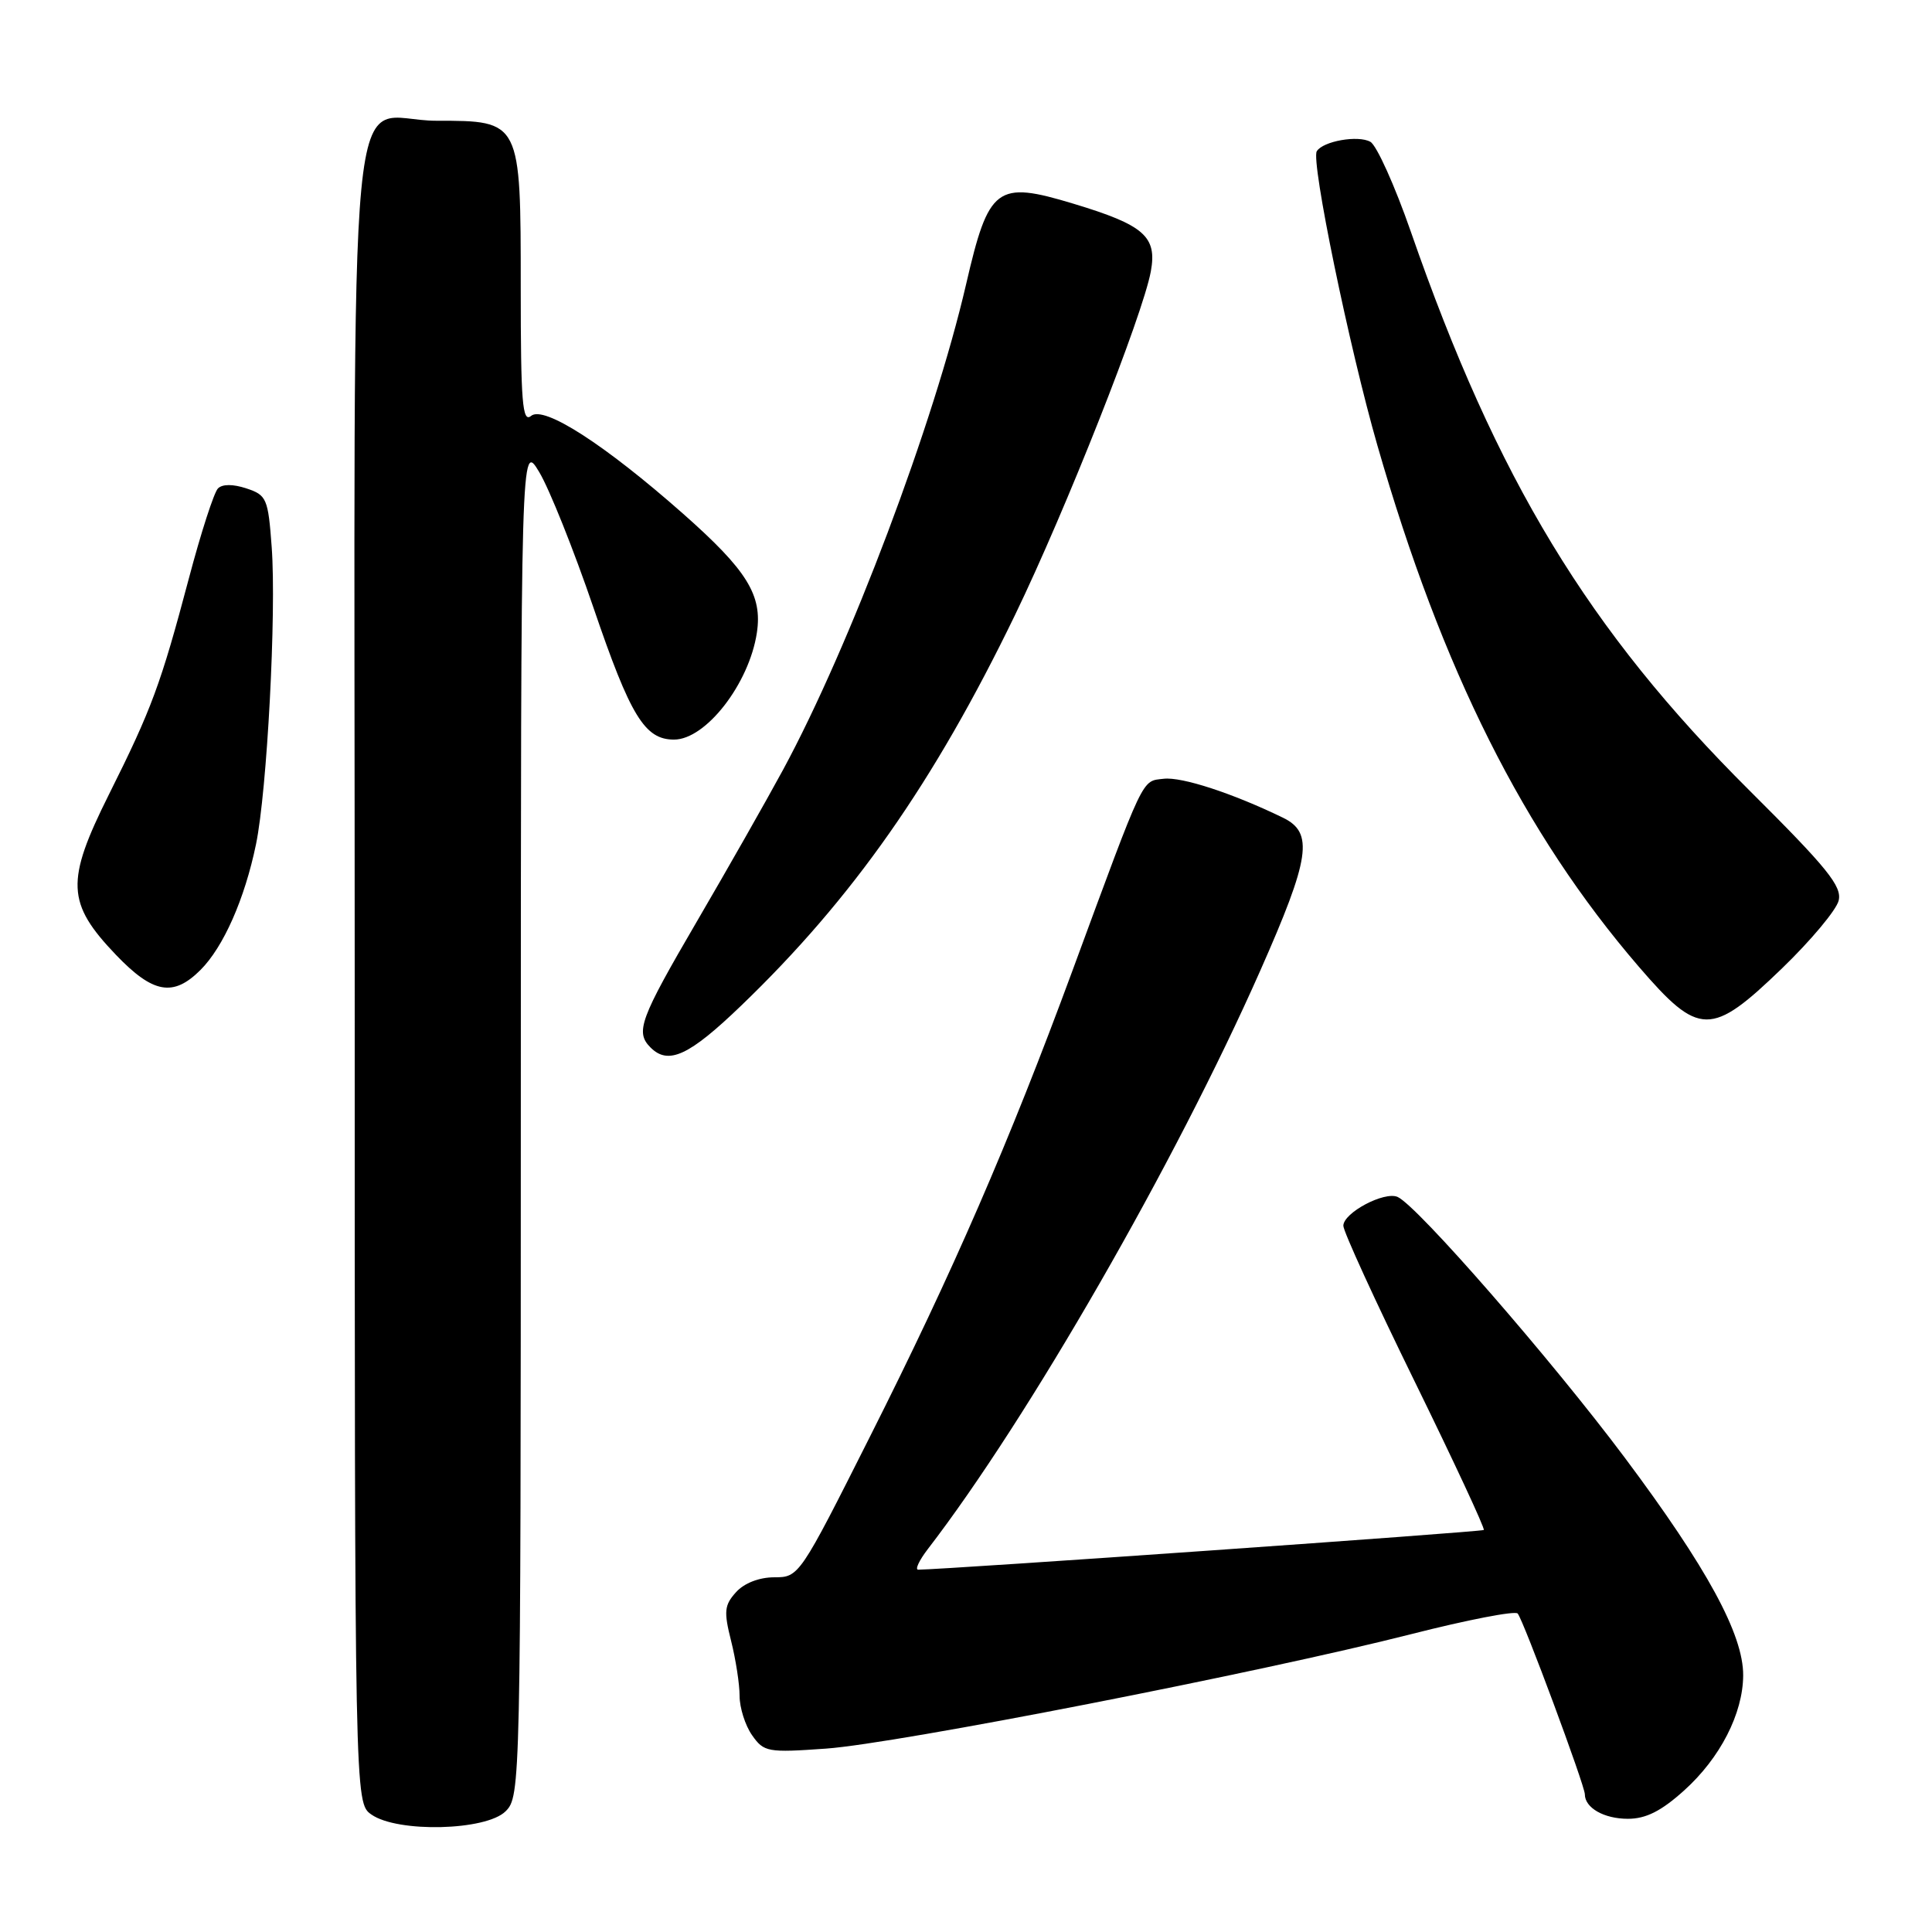<?xml version="1.0" encoding="UTF-8" standalone="no"?>
<!DOCTYPE svg PUBLIC "-//W3C//DTD SVG 1.1//EN" "http://www.w3.org/Graphics/SVG/1.1/DTD/svg11.dtd" >
<svg xmlns="http://www.w3.org/2000/svg" xmlns:xlink="http://www.w3.org/1999/xlink" version="1.1" viewBox="0 0 256 256">
 <g >
 <path fill="currentColor"
d=" M 67.00 240.00 C 68.97 238.03 69.00 236.66 69.01 148.25 C 69.02 58.50 69.02 58.50 71.46 62.57 C 72.80 64.81 76.03 72.88 78.63 80.50 C 83.54 94.91 85.43 98.00 89.31 98.00 C 93.53 98.00 99.27 90.59 100.29 83.84 C 101.04 78.86 99.00 75.57 90.50 68.06 C 80.10 58.88 72.06 53.70 70.37 55.11 C 69.22 56.06 69.00 53.34 69.00 38.12 C 69.00 15.96 69.02 16.00 57.83 16.00 C 45.72 16.00 47.00 2.64 47.00 129.10 C 47.00 238.89 47.00 238.89 49.22 240.44 C 52.69 242.87 64.42 242.58 67.00 240.00 Z  M 223.15 237.25 C 227.93 232.95 230.95 227.06 230.98 222.00 C 231.01 216.58 226.19 207.73 215.29 193.15 C 205.55 180.13 187.82 159.78 185.19 158.60 C 183.43 157.82 178.00 160.70 178.00 162.42 C 178.00 163.17 182.26 172.47 187.47 183.09 C 192.67 193.71 196.79 202.55 196.61 202.73 C 196.35 202.98 125.48 207.96 121.67 207.99 C 121.21 208.00 121.79 206.76 122.95 205.25 C 136.23 188.00 155.72 154.10 166.98 128.64 C 173.61 113.66 174.10 110.34 170.00 108.35 C 163.35 105.12 156.60 102.91 154.20 103.19 C 151.23 103.54 151.77 102.40 142.09 128.66 C 133.70 151.41 126.25 168.56 115.33 190.25 C 105.96 208.88 105.87 209.00 102.60 209.00 C 100.60 209.00 98.61 209.77 97.53 210.97 C 95.98 212.68 95.89 213.52 96.87 217.41 C 97.49 219.87 98.00 223.16 98.00 224.72 C 98.00 226.28 98.74 228.62 99.65 229.92 C 101.22 232.16 101.71 232.25 109.45 231.70 C 118.82 231.04 167.04 221.61 187.00 216.53 C 194.42 214.64 200.77 213.41 201.10 213.80 C 201.86 214.67 210.00 236.60 210.00 237.75 C 210.00 239.55 212.54 241.00 215.70 241.00 C 218.10 241.00 220.12 239.98 223.15 237.25 Z  M 98.21 133.25 C 112.98 119.05 123.75 103.69 134.49 81.50 C 141.22 67.59 151.42 41.78 152.49 35.97 C 153.34 31.34 151.61 29.82 142.23 26.99 C 132.04 23.91 131.01 24.69 128.01 37.68 C 123.76 56.06 112.61 85.64 103.76 102.00 C 101.53 106.12 96.39 115.16 92.35 122.08 C 84.78 135.05 84.15 136.75 86.20 138.80 C 88.56 141.16 91.30 139.90 98.21 133.25 Z  M 236.13 128.31 C 239.94 124.63 243.32 120.59 243.63 119.34 C 244.10 117.45 242.14 115.02 231.85 104.78 C 210.48 83.53 198.35 63.53 186.95 30.72 C 184.83 24.62 182.41 19.25 181.58 18.79 C 179.96 17.88 175.30 18.70 174.48 20.04 C 173.68 21.32 178.79 46.10 182.52 59.05 C 191.07 88.77 201.91 110.39 217.14 128.08 C 225.14 137.37 226.72 137.39 236.13 128.31 Z  M 26.57 128.52 C 29.61 125.48 32.42 119.13 33.92 111.88 C 35.39 104.79 36.64 81.19 36.00 72.48 C 35.53 66.06 35.33 65.60 32.66 64.72 C 30.88 64.13 29.47 64.13 28.88 64.72 C 28.36 65.24 26.63 70.58 25.04 76.59 C 21.30 90.69 20.11 93.92 14.43 105.28 C 8.68 116.79 8.81 119.67 15.38 126.54 C 20.29 131.66 22.96 132.13 26.57 128.52 Z "/>
</g>
</svg>